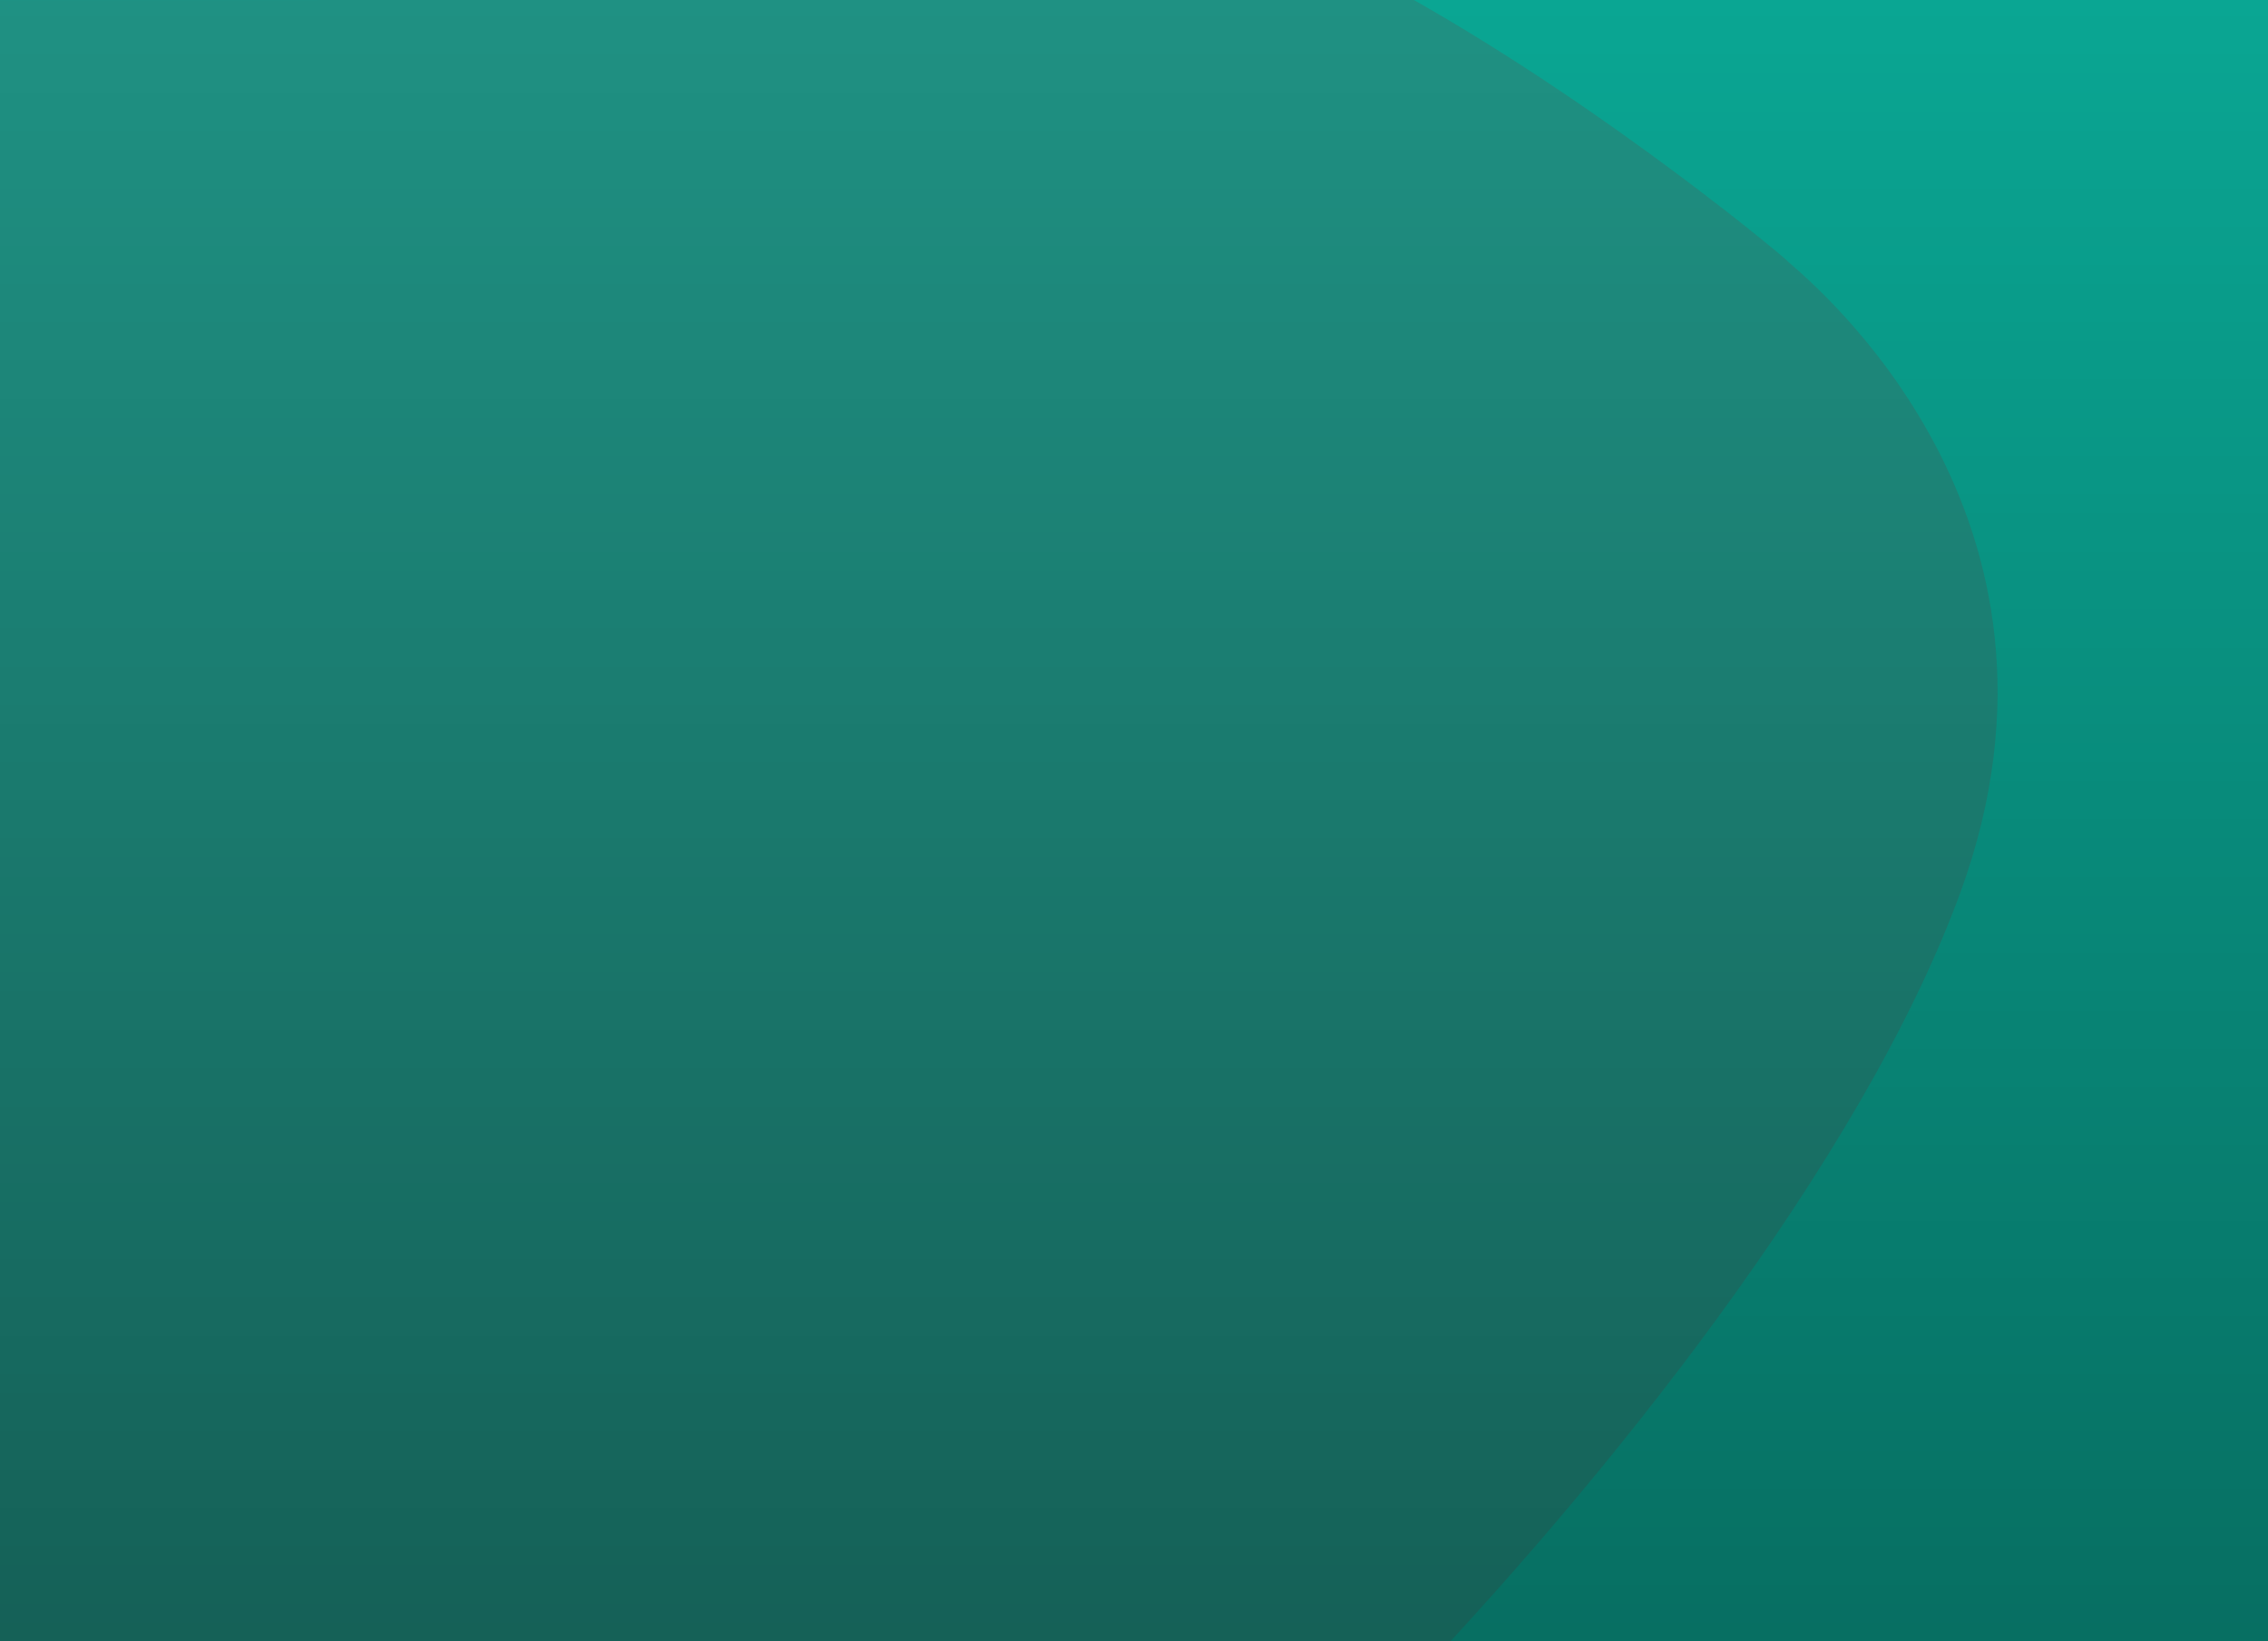 <svg width="1024" height="741" viewBox="0 0 1024 741" fill="none" xmlns="http://www.w3.org/2000/svg">
<g clip-path="url(#clip0)">
<path fill-rule="evenodd" clip-rule="evenodd" d="M0 0H1024V774H0V0Z" fill="#0AA693"/>
<path fill-rule="evenodd" clip-rule="evenodd" d="M807.201 118.063C818.258 127.884 947.085 233.039 885.137 402.921C841.107 523.613 724.292 669.886 627.664 769.943L604.329 770.063C417.057 770.978 215.614 770.877 0 769.76V0.018L638.361 0C728.504 51.067 808.887 118.856 807.201 118.063Z" fill="#1F9183"/>
<path opacity="0.35" fill-rule="evenodd" clip-rule="evenodd" d="M0 3H1024V773.68H0V3Z" fill="url(#paint0_linear)"/>
</g>
<defs>
<linearGradient id="paint0_linear" x1="512" y1="3" x2="512" y2="773.68" gradientUnits="userSpaceOnUse">
<stop stop-opacity="0"/>
<stop offset="1"/>
</linearGradient>
<clipPath id="clip0">
<rect width="1024" height="768" fill="white"/>
</clipPath>
</defs>
</svg>
